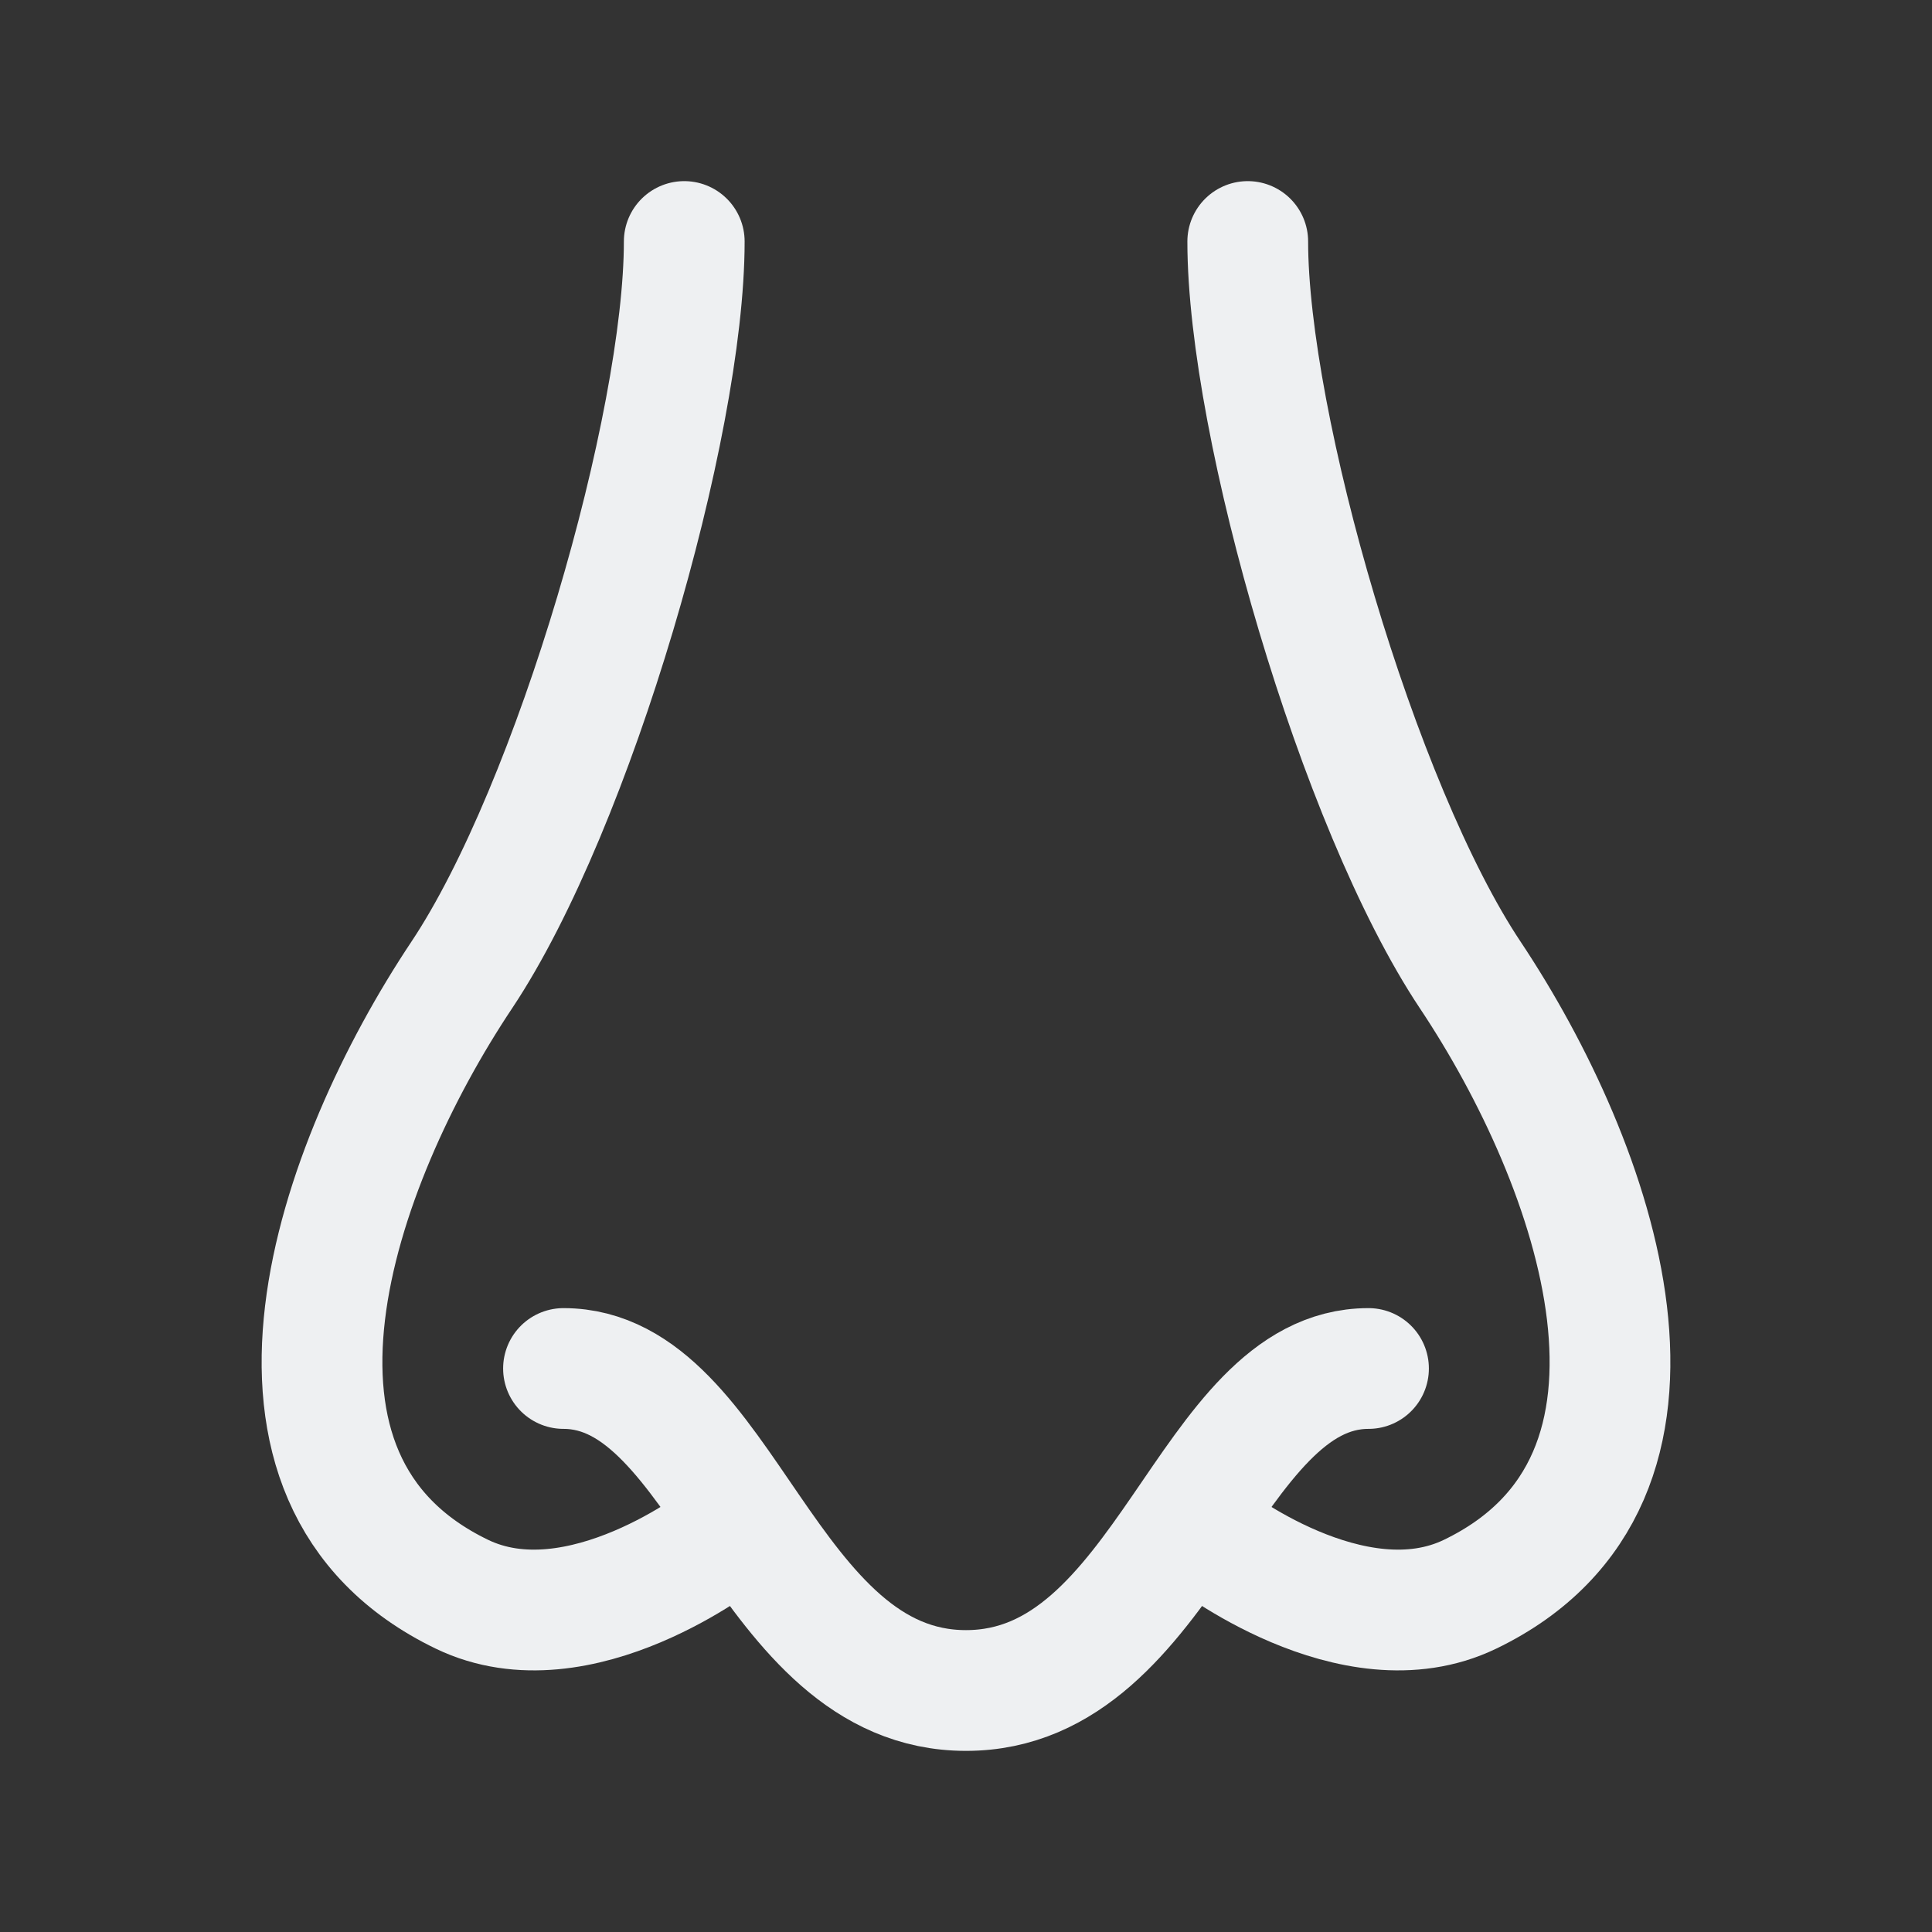 <svg width="24" height="24" viewBox="0 0 24 24" fill="none" xmlns="http://www.w3.org/2000/svg">
<rect x="0" y="0" width="24" height="24" fill="#333333" stroke="none"/>
<path d="M7 17C9 17 9.5 21 12 21C14.5 21 15 17 17 17" stroke="#EEF0F2" stroke-width="1.5" stroke-linecap="round" stroke-linejoin="round"/>
<path d="M8.5 3C8.5 5.279 7.132 10.018 5.736 12.112C4.163 14.472 2.78 18.377 5.738 19.804C7.198 20.509 9 19.087 9 19.087" stroke="#EEF0F2" stroke-width="1.5" stroke-linecap="round" stroke-linejoin="round"/>
<path d="M15.5 3C15.5 5.278 16.868 10.018 18.264 12.112C19.837 14.472 21.22 18.377 18.262 19.804C16.802 20.509 15 19.087 15 19.087" stroke="#EEF0F2" stroke-width="1.5" stroke-linecap="round" stroke-linejoin="round"/>
</svg>
